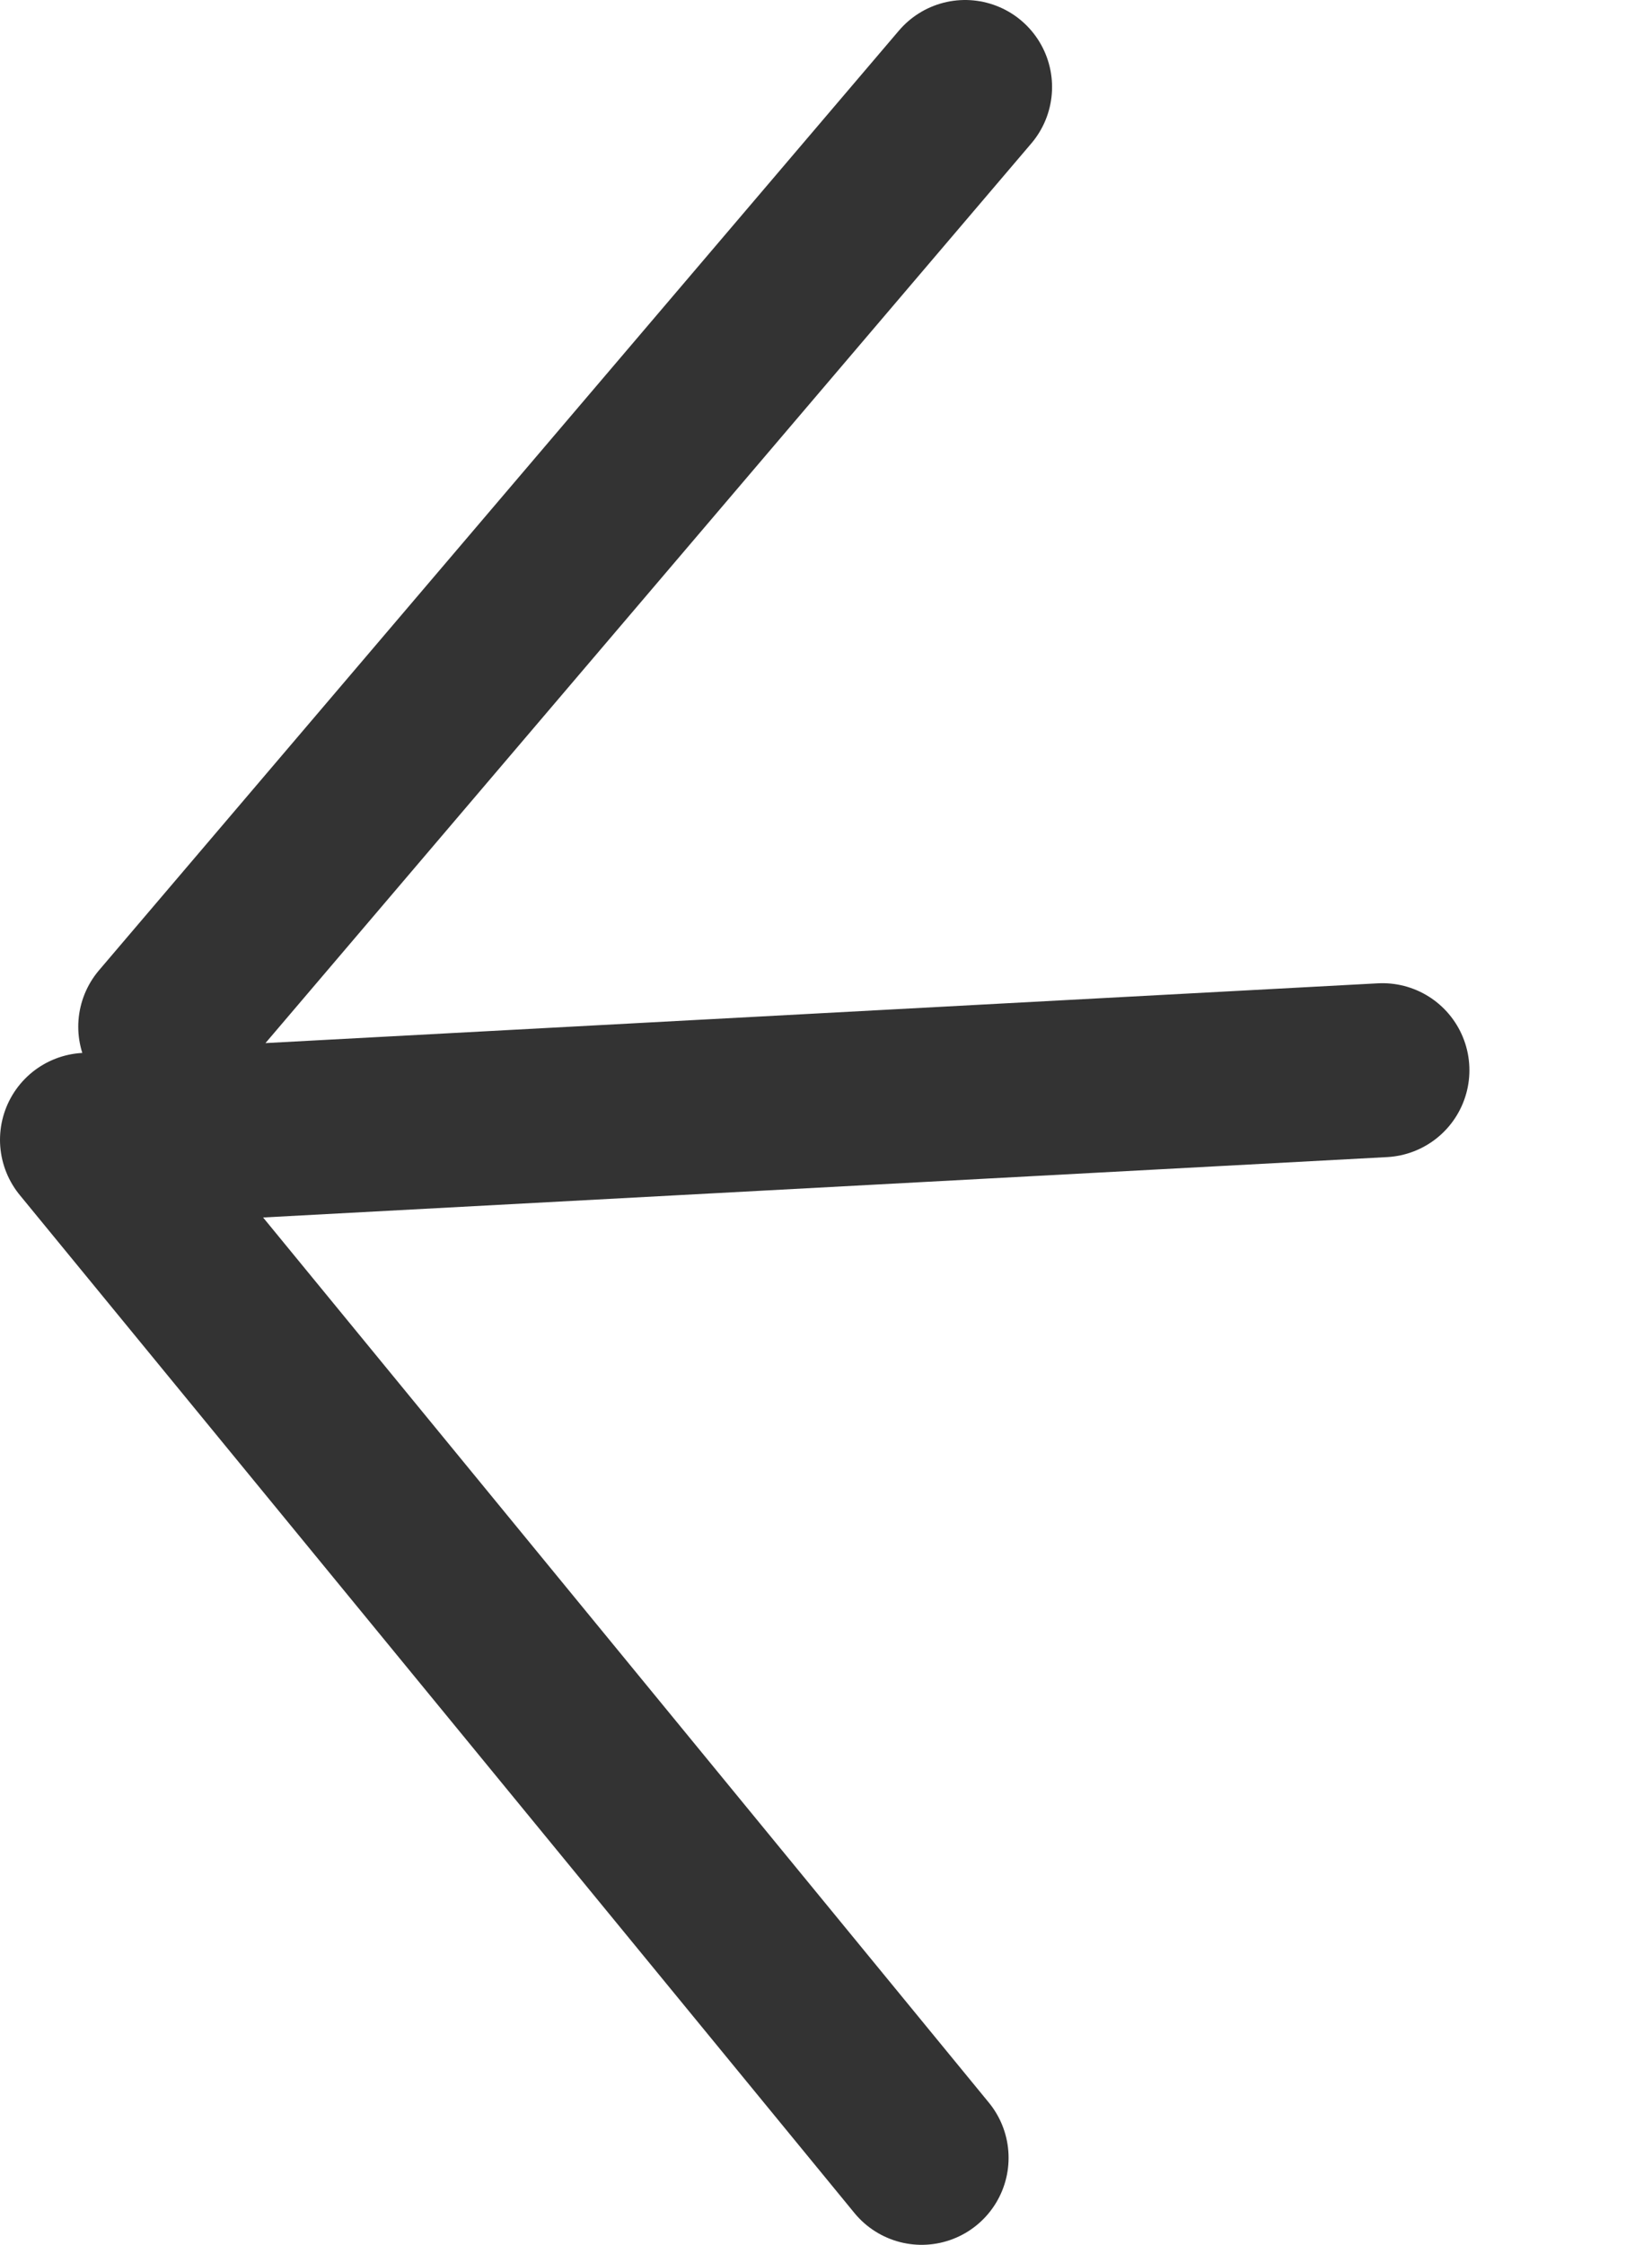 <?xml version="1.0" encoding="UTF-8" standalone="no"?>
<svg xmlns:xlink="http://www.w3.org/1999/xlink" height="12.9px" width="9.5px" xmlns="http://www.w3.org/2000/svg">
  <g transform="matrix(1.0, 0.0, 0.0, 1.0, 0.8, -0.25)">
    <path d="M4.5 12.65 L-0.3 6.8 7.15 6.4 M0.15 6.15 L4.75 0.75" fill="none" stroke="#333333" stroke-linecap="round" stroke-linejoin="round" stroke-width="1.0">
      <animate attributeName="stroke" dur="2s" repeatCount="indefinite" values="#333333;#333334"/>
      <animate attributeName="stroke-width" dur="2s" repeatCount="indefinite" values="1.0;1.0"/>
      <animate attributeName="fill-opacity" dur="2s" repeatCount="indefinite" values="1.0;1.0"/>
      <animate attributeName="d" dur="2s" repeatCount="indefinite" values="M4.5 12.65 L-0.3 6.8 7.15 6.4 M0.15 6.15 L4.75 0.75;M6.65 12.45 L2.85 6.8 8.2 6.4 M3.2 6.15 L6.7 0.75"/>
    </path>
  </g>
</svg>

